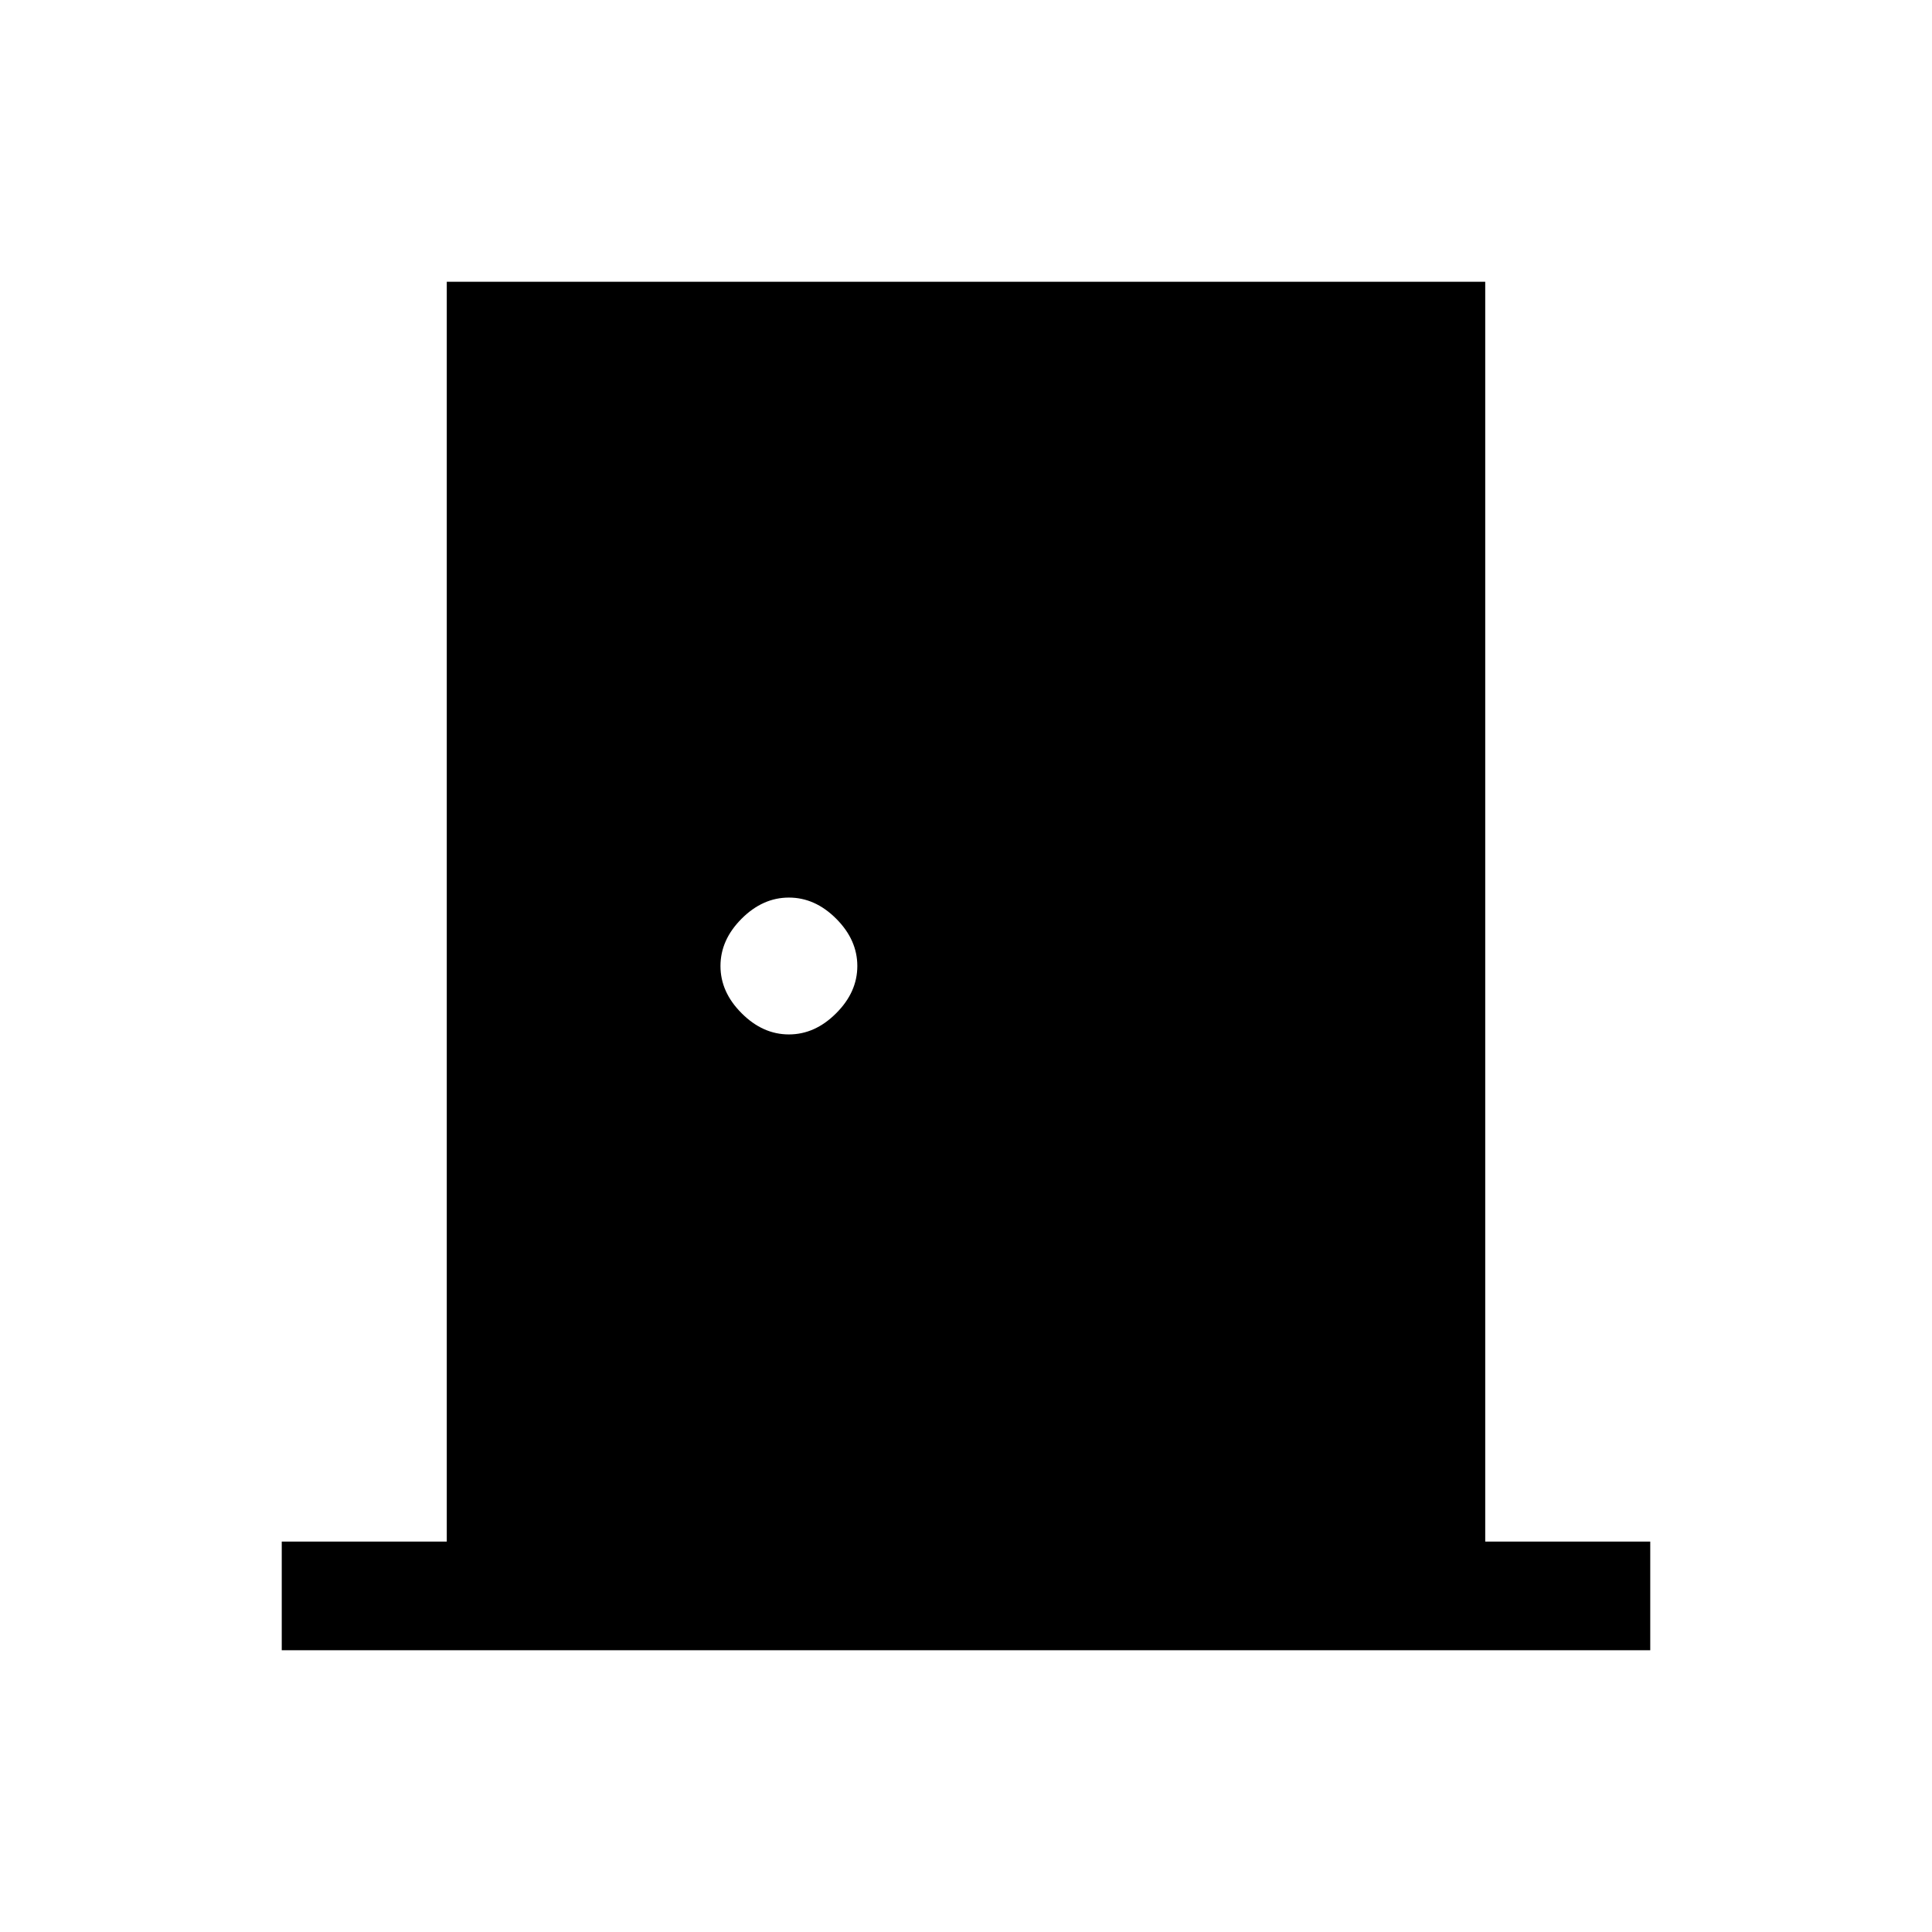 <svg xmlns="http://www.w3.org/2000/svg" height="24" width="24"><path d="M3.5 20.5V19.15H5.55V3.5H18.45V19.15H20.5V20.5ZM9.8 12.85Q10.125 12.85 10.387 12.587Q10.65 12.325 10.65 12Q10.65 11.675 10.387 11.412Q10.125 11.15 9.8 11.15Q9.475 11.15 9.213 11.412Q8.95 11.675 8.95 12Q8.95 12.325 9.213 12.587Q9.475 12.85 9.8 12.85Z"/></svg>